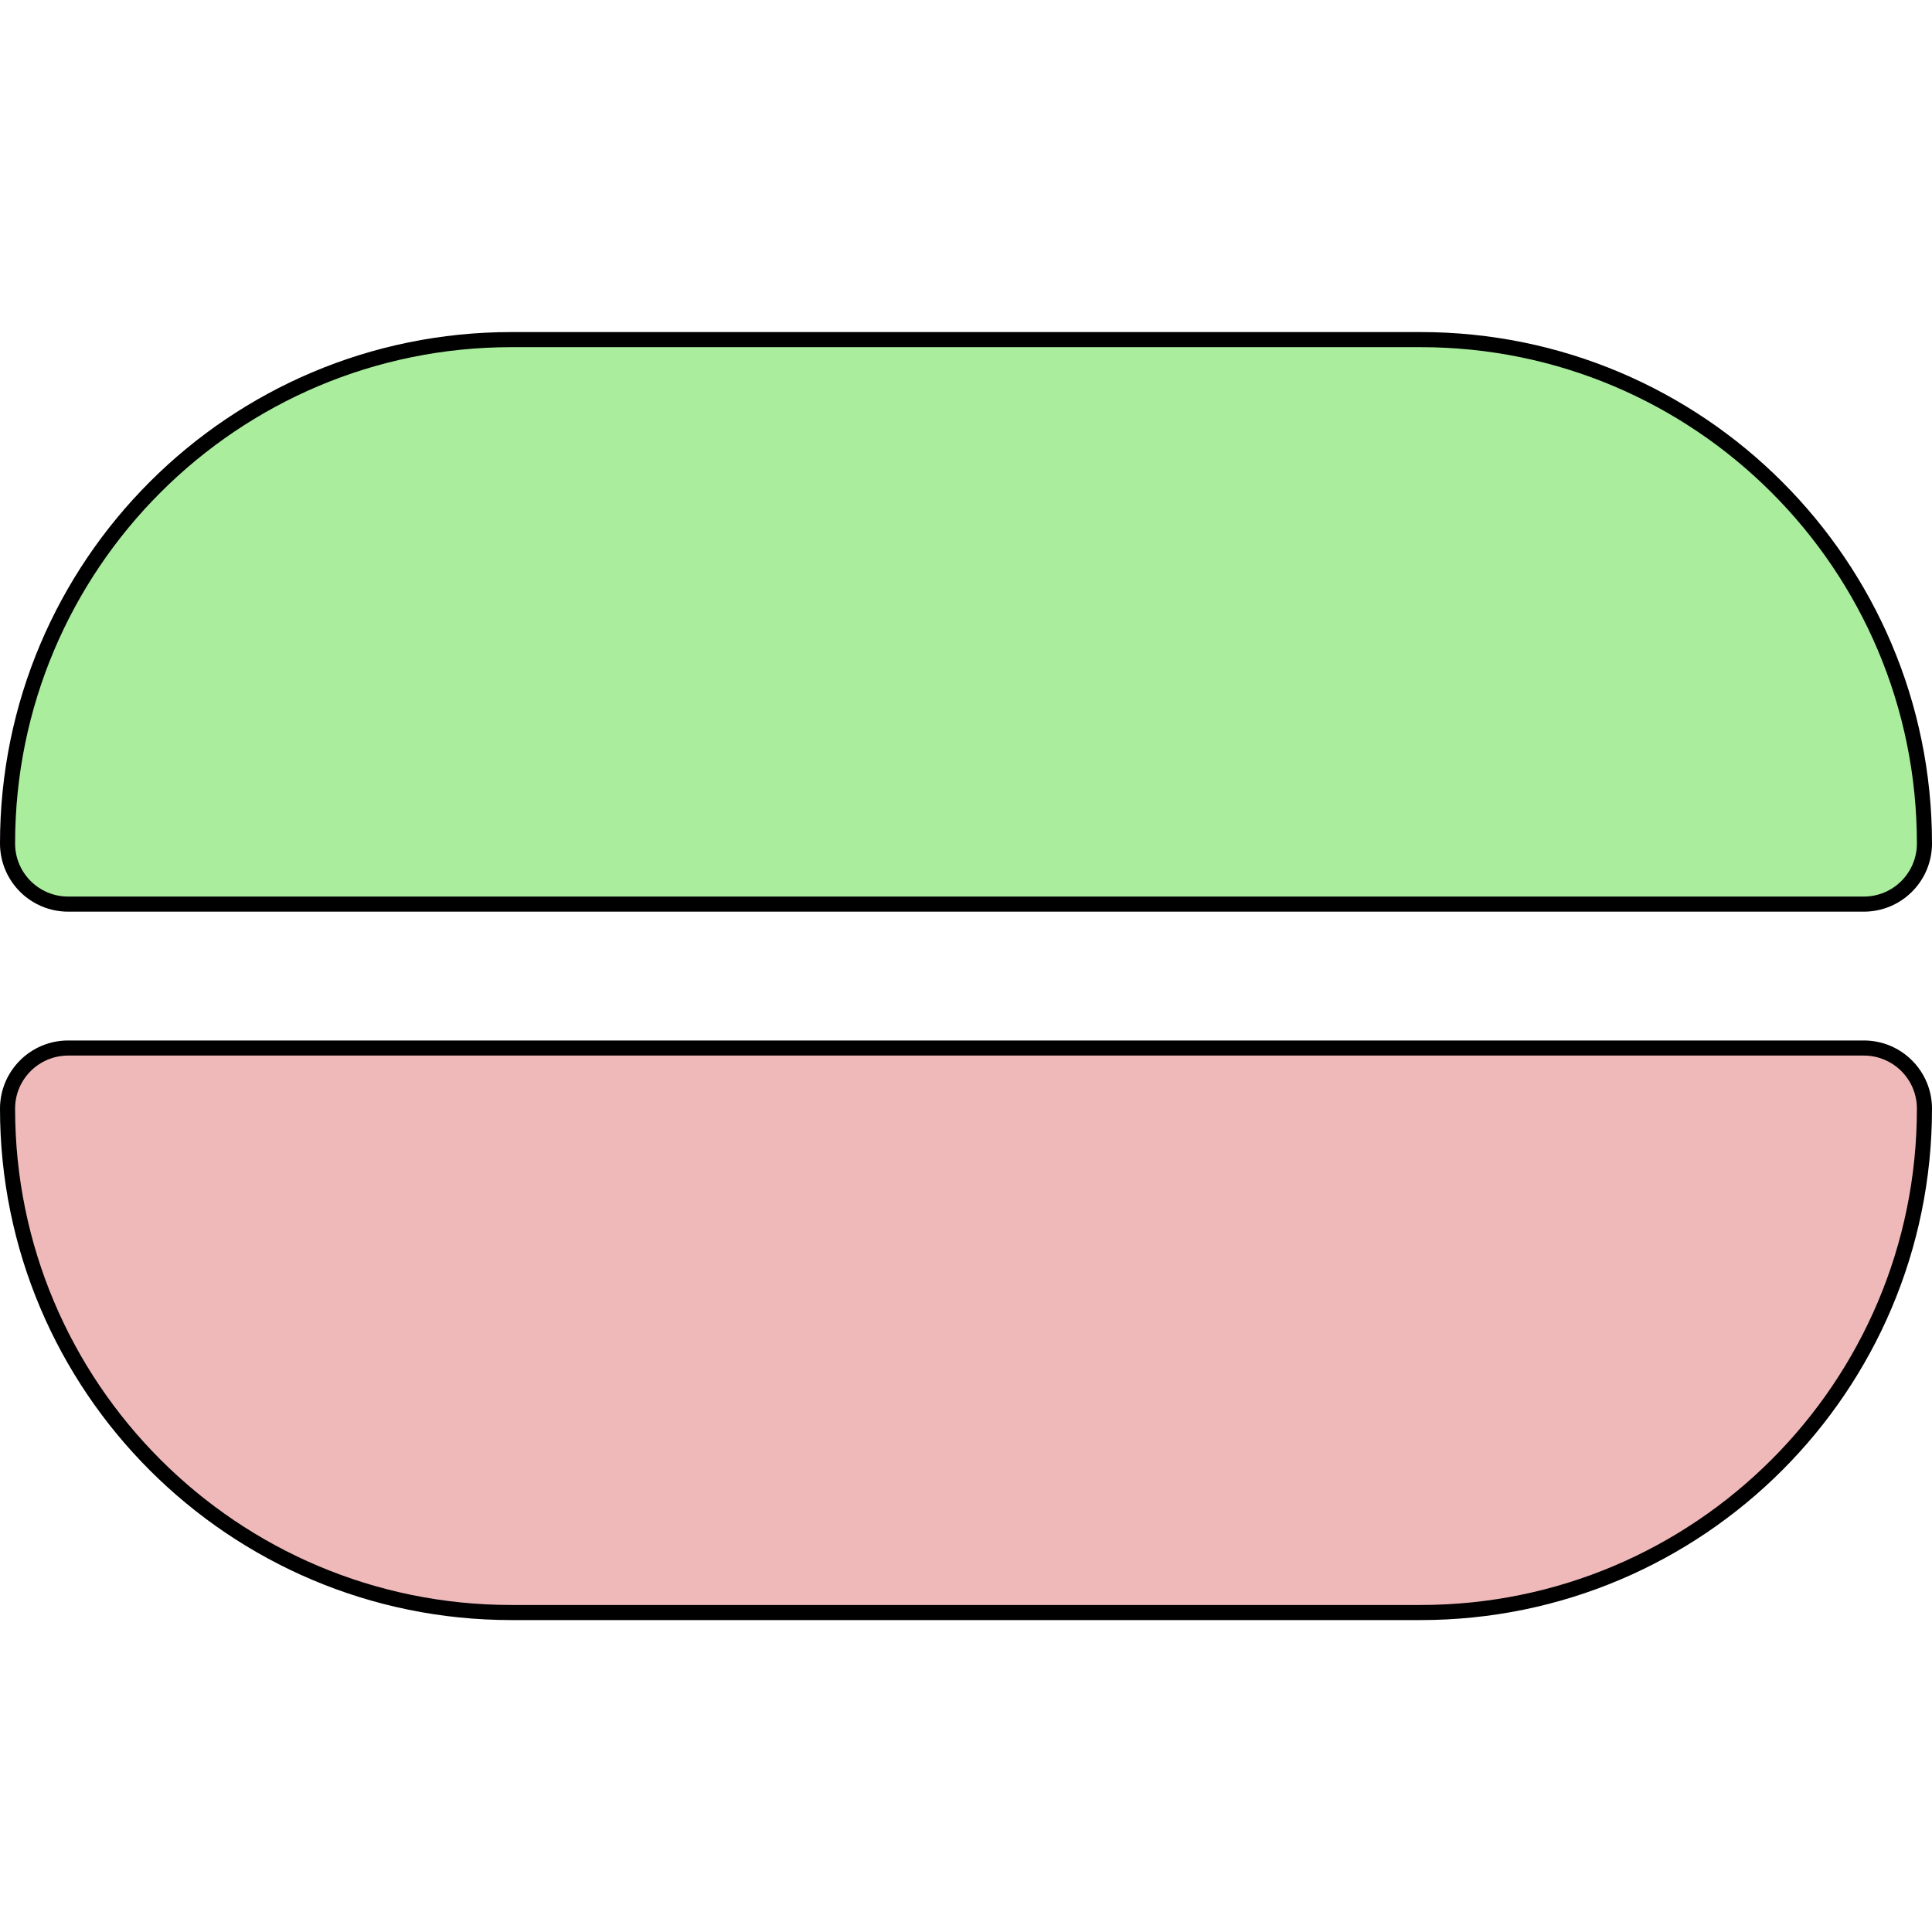 <svg width="64" height="64" viewBox="0 0 64 64" fill="none" xmlns="http://www.w3.org/2000/svg">
<path d="M16.941 11.25H47.059C56.277 11.25 63.75 18.723 63.75 27.941C63.75 29.051 62.851 29.95 61.741 29.95H2.259C1.149 29.95 0.25 29.051 0.25 27.941C0.25 18.723 7.723 11.25 16.941 11.25Z" fill="#A9ED9D" stroke="black" stroke-width="0.5"/>
<path d="M47.059 53.417L16.941 53.417C7.723 53.417 0.25 45.944 0.25 36.725C0.25 35.616 1.149 34.717 2.259 34.717L61.741 34.717C62.851 34.717 63.75 35.616 63.75 36.725C63.75 45.944 56.277 53.417 47.059 53.417Z" fill="#EFB9B9" stroke="black" stroke-width="0.5"/>
</svg>
